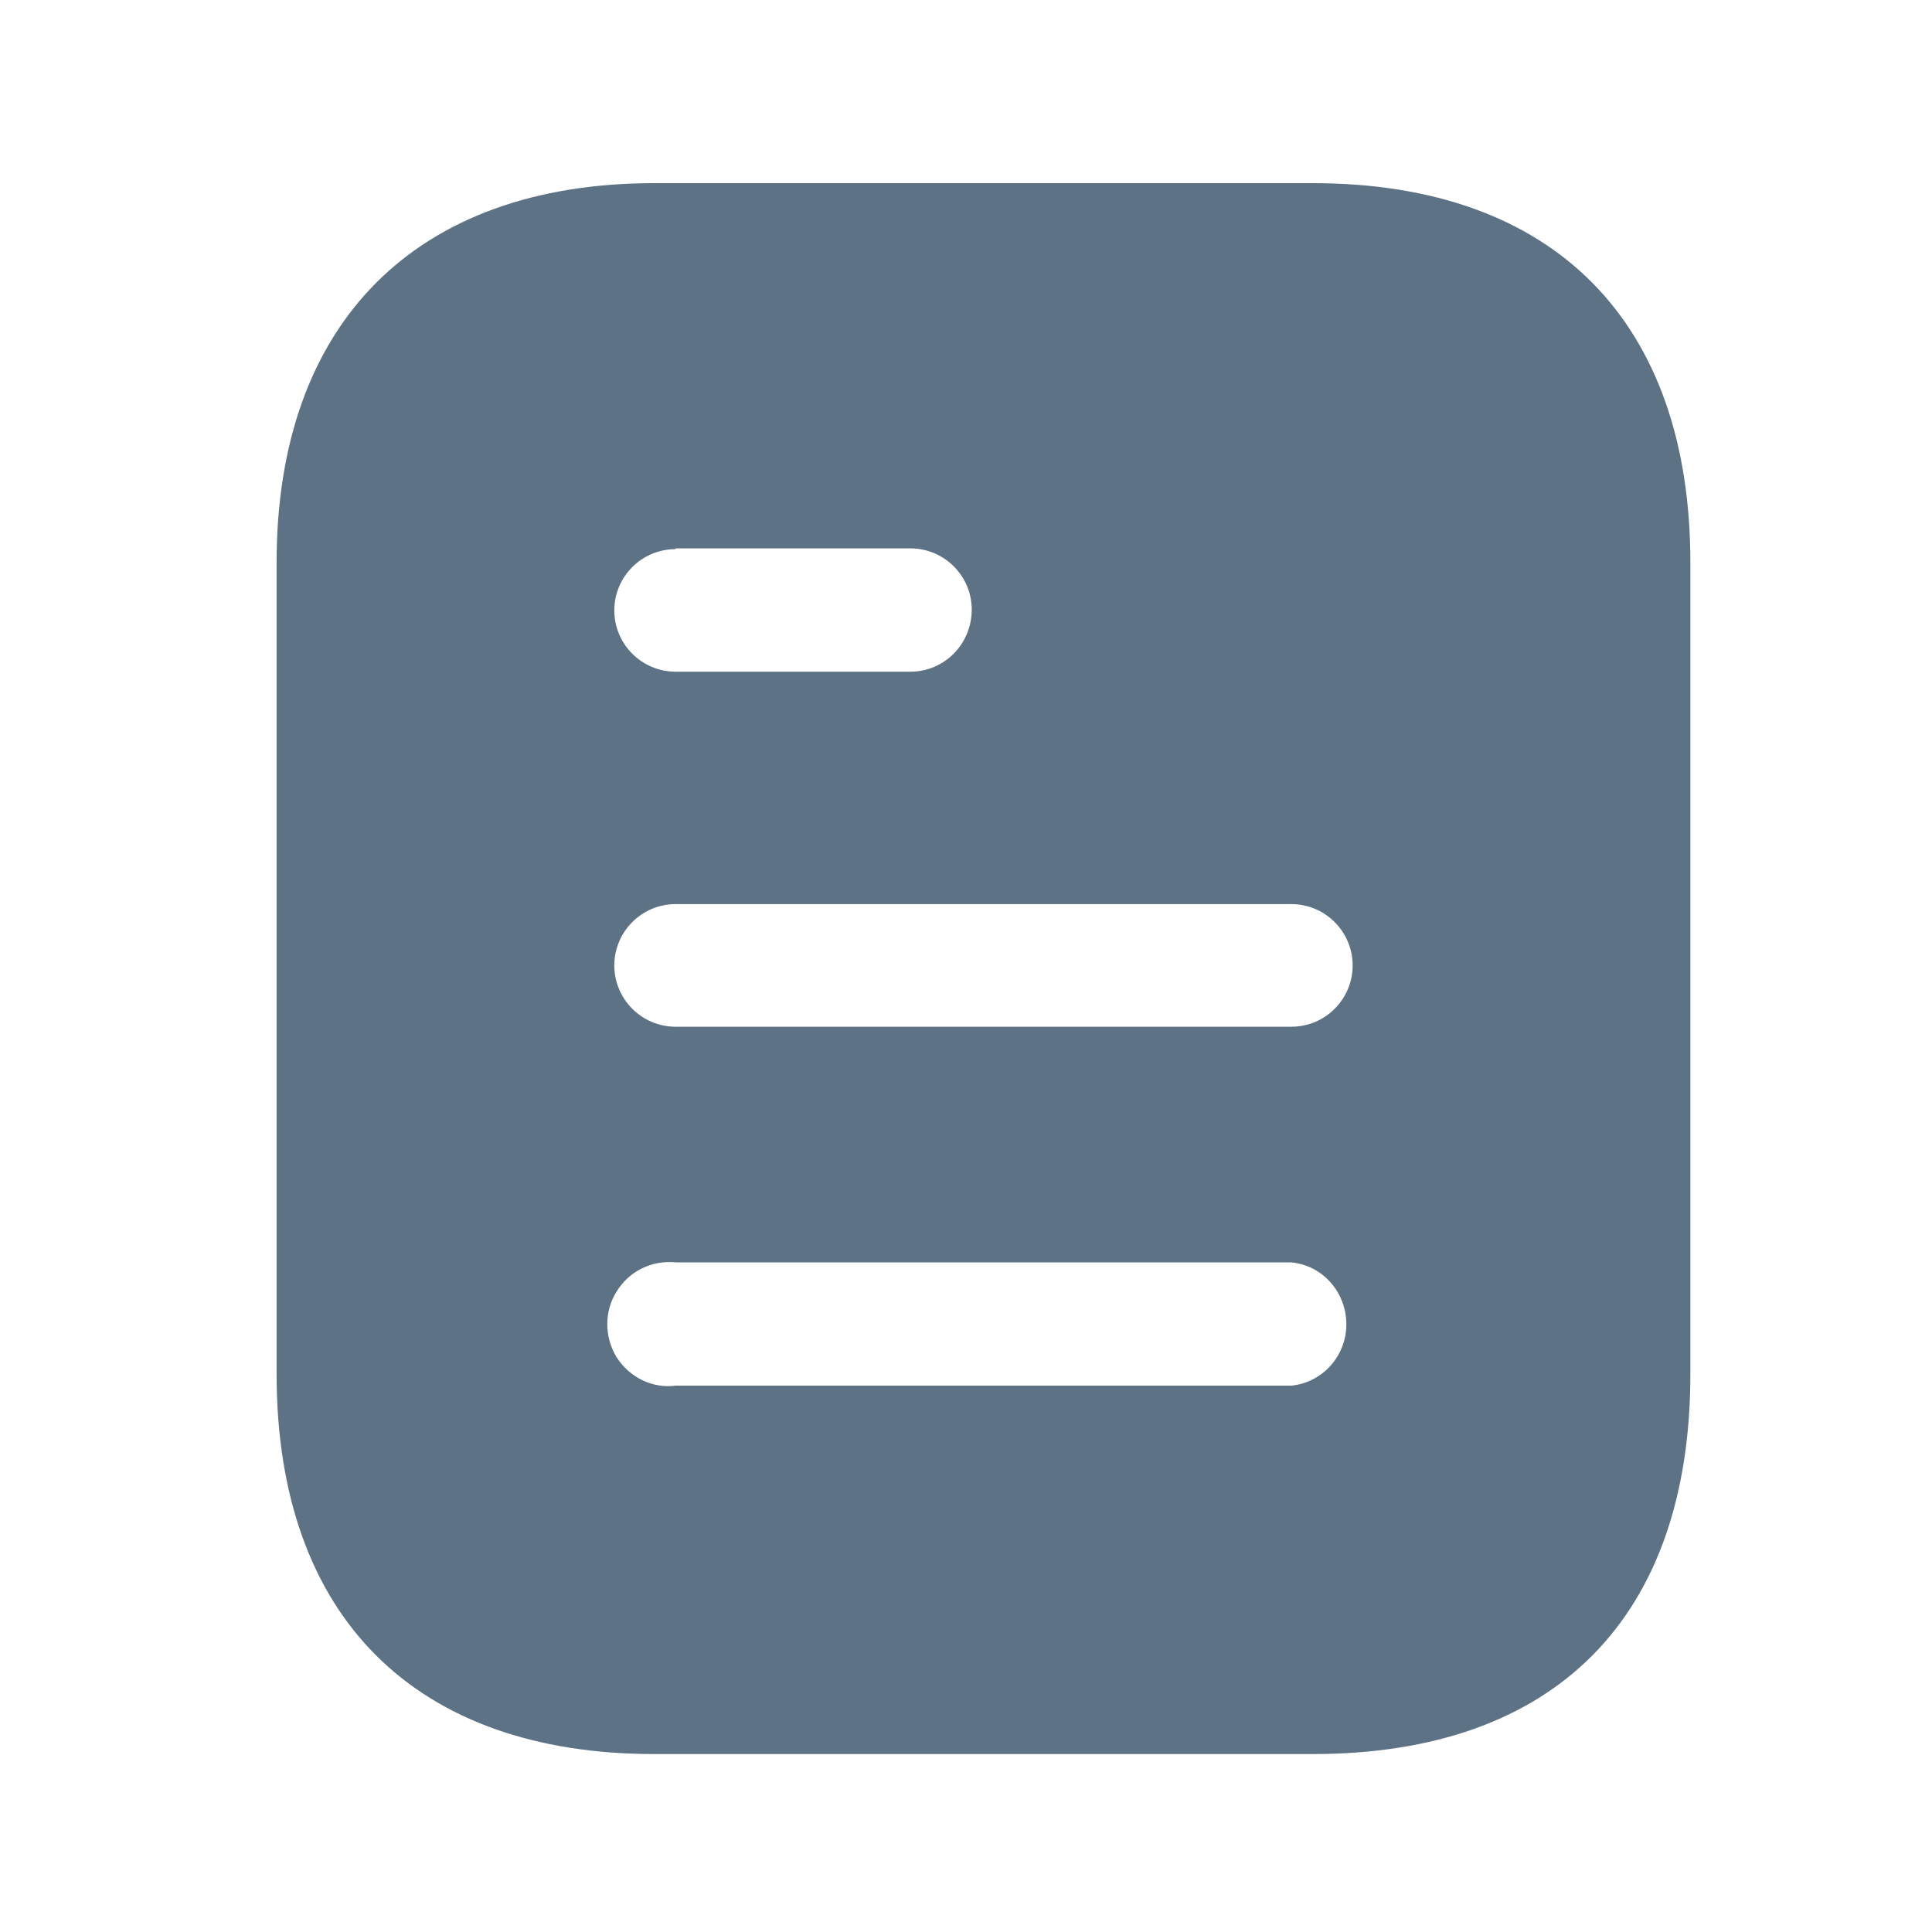 <svg width="30" height="30" viewBox="0 0 30 30" fill="none" xmlns="http://www.w3.org/2000/svg">
<g id="Document">
<g id="Iconly/Bold/Document">
<g id="Document_2">
<path id="Vector" d="M20.383 2.844C24.151 2.844 26.248 5.015 26.248 8.735V21.334C26.248 25.114 24.151 27.237 20.383 27.237H10.161C6.454 27.237 4.295 25.114 4.295 21.334V8.735C4.295 5.015 6.454 2.844 10.161 2.844H20.383ZM10.491 19.602C10.125 19.565 9.771 19.736 9.576 20.053C9.381 20.358 9.381 20.76 9.576 21.077C9.771 21.382 10.125 21.565 10.491 21.516H20.053C20.539 21.468 20.906 21.052 20.906 20.565C20.906 20.065 20.539 19.65 20.053 19.602H10.491ZM20.053 14.039H10.491C9.965 14.039 9.539 14.467 9.539 14.991C9.539 15.516 9.965 15.943 10.491 15.943H20.053C20.577 15.943 21.004 15.516 21.004 14.991C21.004 14.467 20.577 14.039 20.053 14.039ZM14.136 8.515H10.491V8.527C9.965 8.527 9.539 8.954 9.539 9.478C9.539 10.003 9.965 10.43 10.491 10.43H14.136C14.662 10.43 15.089 10.003 15.089 9.465C15.089 8.942 14.662 8.515 14.136 8.515Z" fill="#5D7285"/>
</g>
</g>
</g>
</svg>
